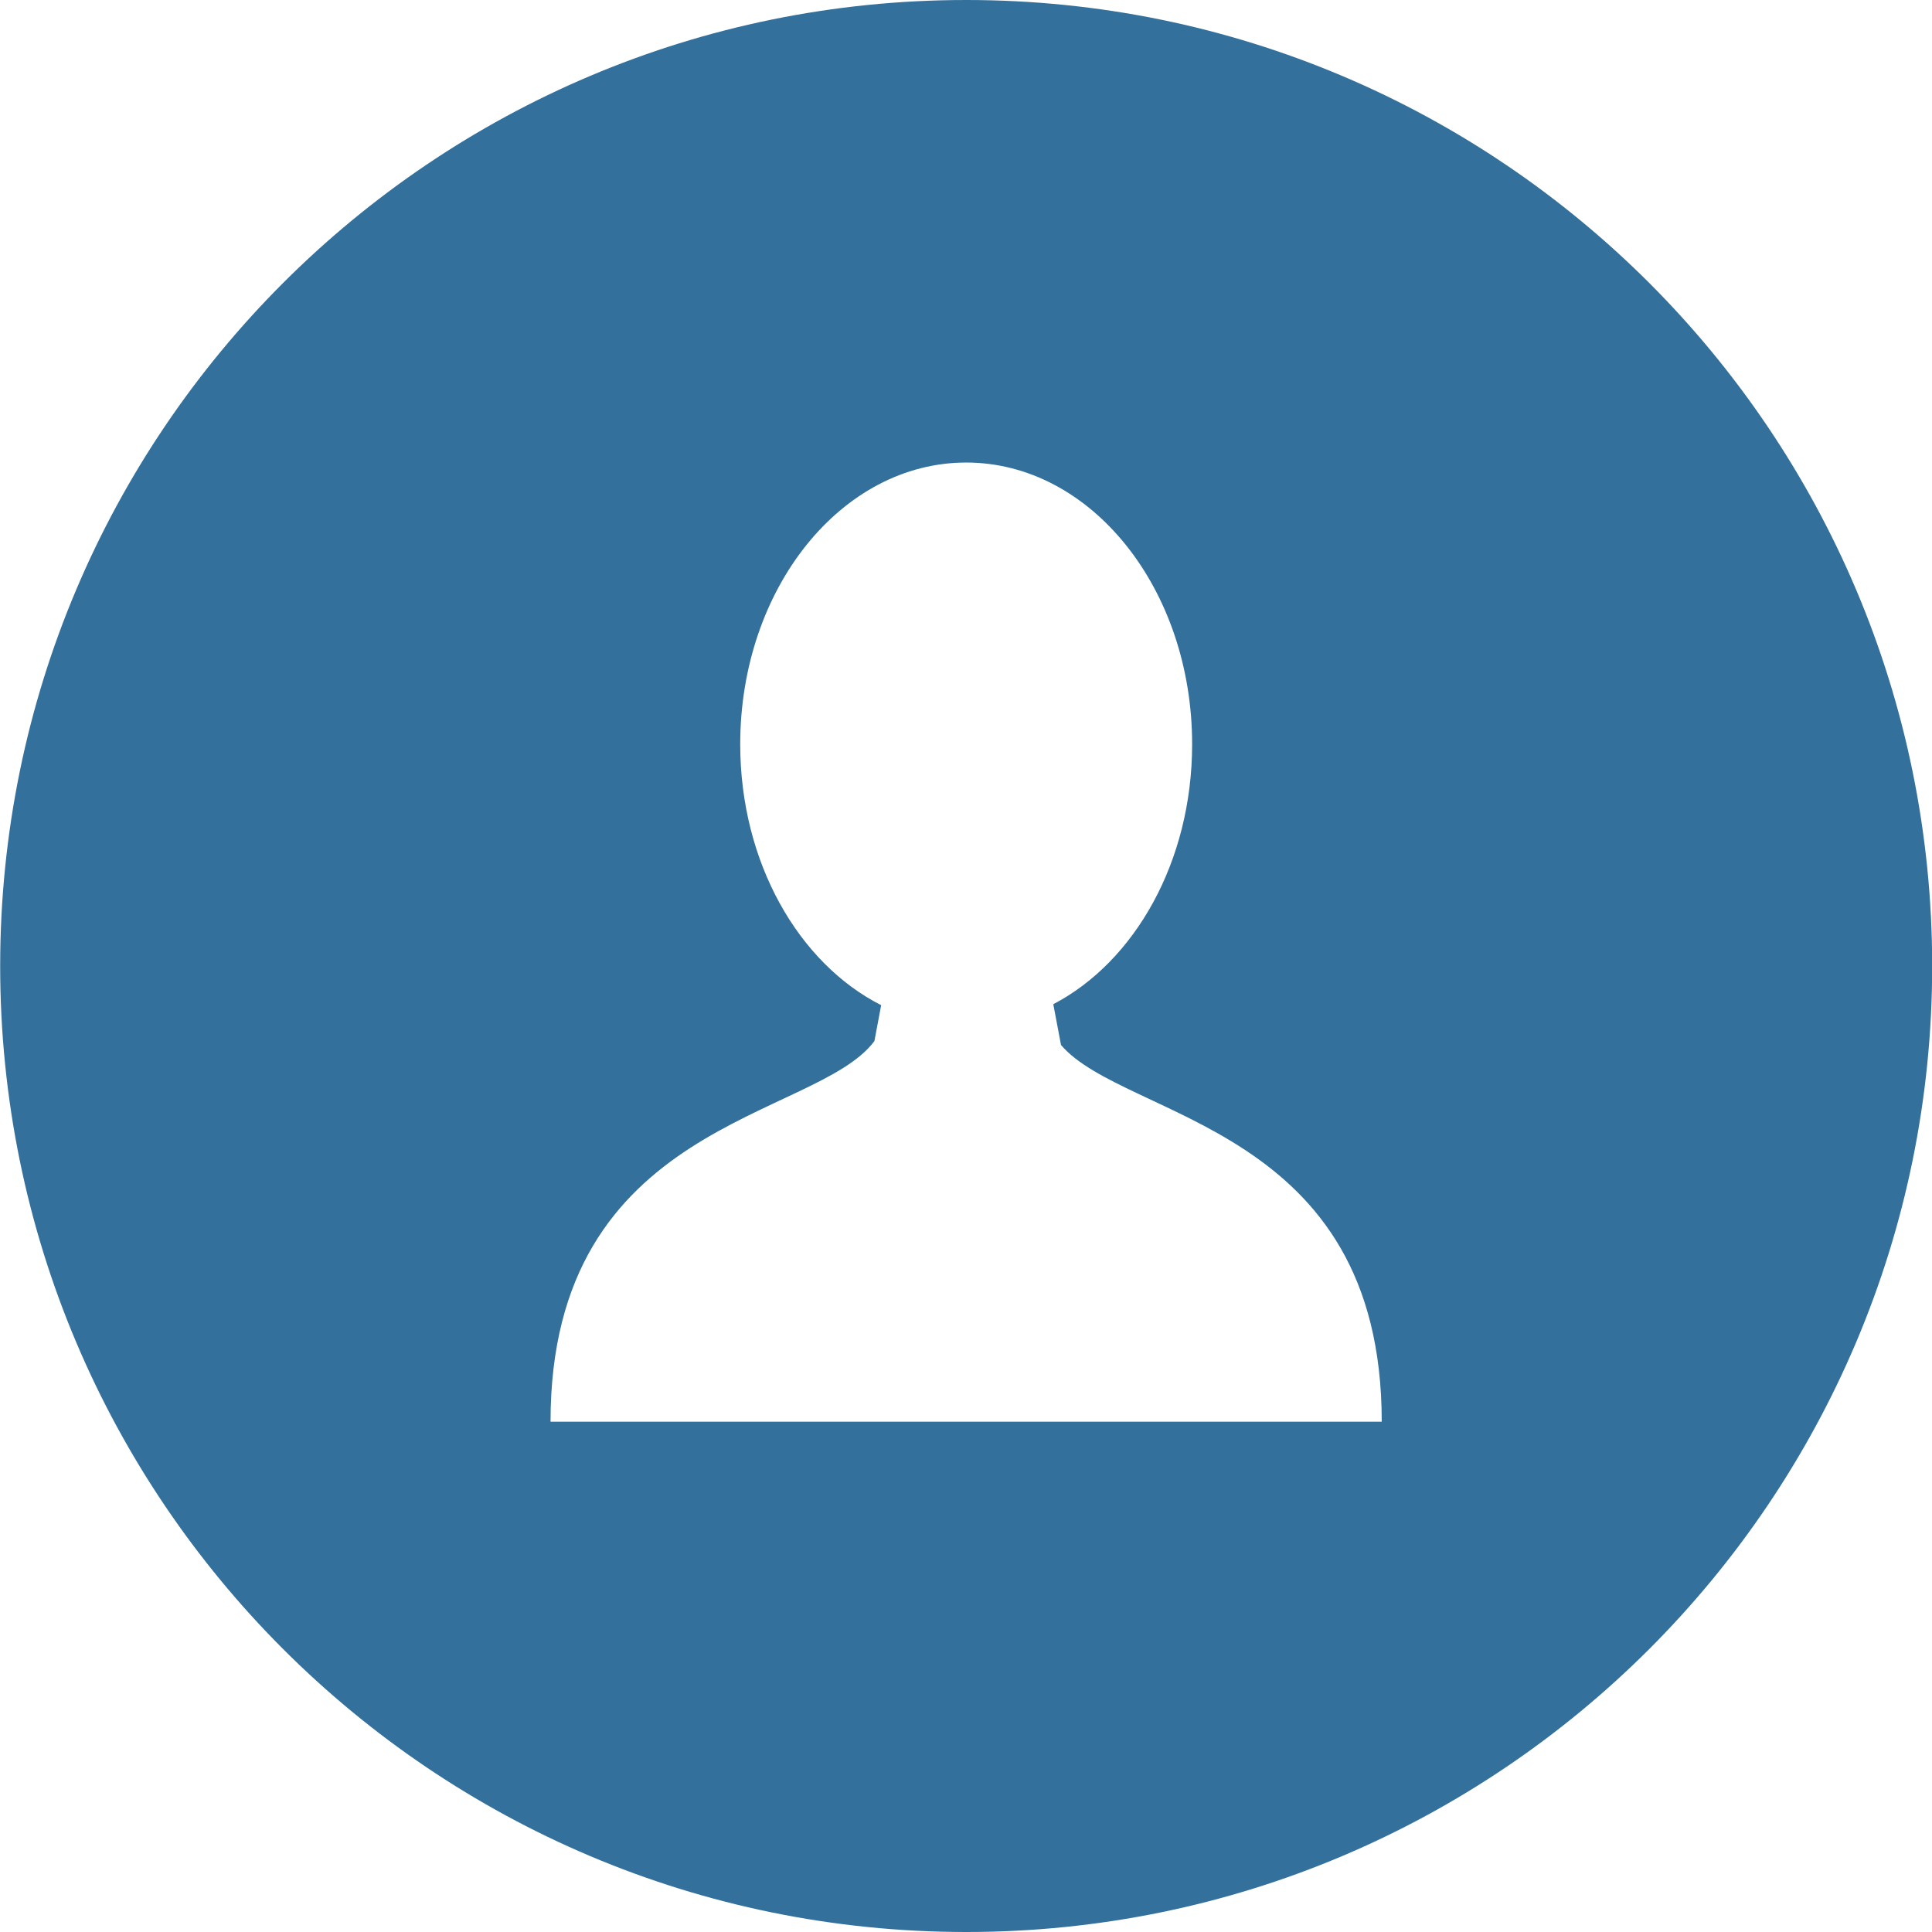 <svg width="22" height="22" viewBox="0 0 22 22" fill="none" xmlns="http://www.w3.org/2000/svg">
<g clip-path="url(#clip0)">
<path d="M11.002 0C4.927 0 0.002 4.925 0.002 11C0.002 17.075 4.927 22 11.002 22C17.077 22 22.002 17.075 22.002 11C22.002 4.925 17.077 0 11.002 0ZM11.035 16.189V16.189H10.968H6.269C6.269 12.753 9.287 12.754 9.957 11.855L10.034 11.446C9.093 10.969 8.429 9.819 8.429 8.475C8.429 6.704 9.581 5.267 11.002 5.267C12.423 5.267 13.575 6.704 13.575 8.475C13.575 9.808 12.923 10.95 11.994 11.435L12.082 11.9C12.816 12.755 15.734 12.811 15.734 16.189H11.035Z" fill="#004C83" fill-opacity="0.8"/>
</g>
<defs>
<clipPath id="clip0">
<rect width="22" height="22" fill="white"/>
</clipPath>
</defs>
</svg>
